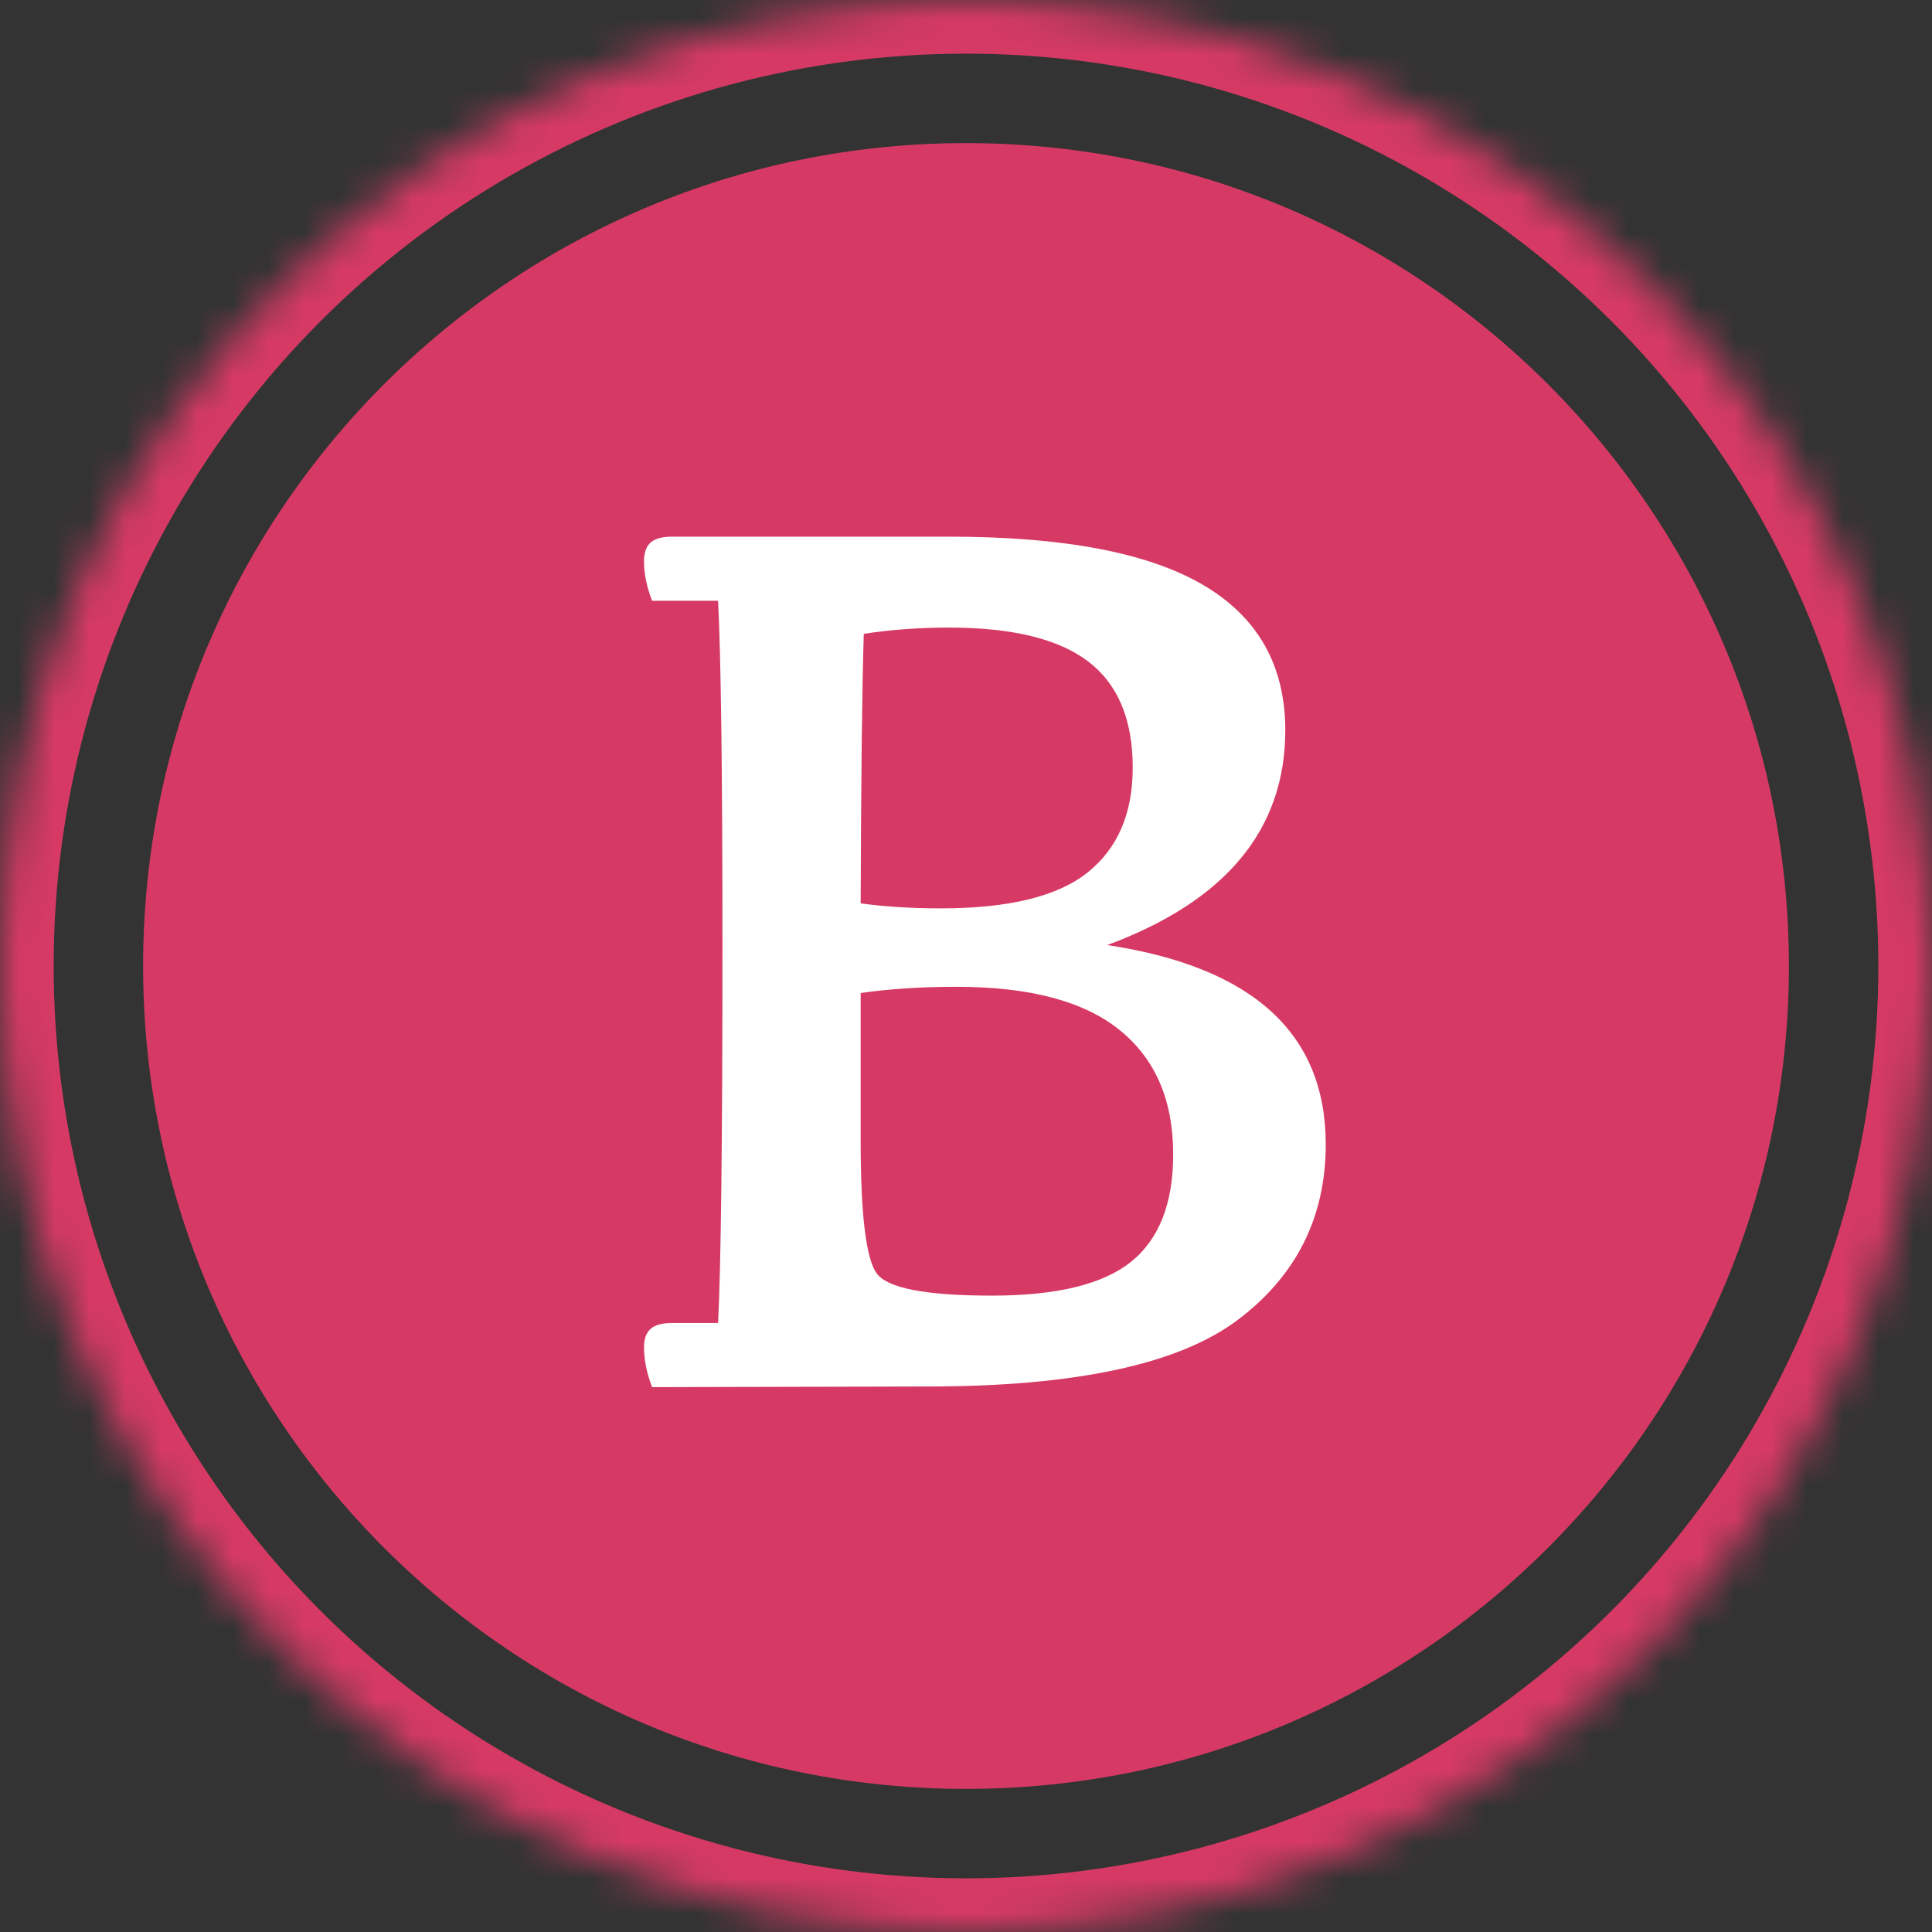 <?xml version="1.0" encoding="UTF-8"?>
<svg width="54px" height="54px" viewBox="0 0 54 54" version="1.1" xmlns="http://www.w3.org/2000/svg" xmlns:xlink="http://www.w3.org/1999/xlink">
    <rect x="0" y="0" width="54" height="54" fill="#333333" stroke="none"/>
    <!-- Generator: Sketch 41.2 (35397) - http://www.bohemiancoding.com/sketch -->
    <title>logo bile bg</title>
    <desc>Created with Sketch.</desc>
    <defs>
        <circle id="path-1" cx="27" cy="27" r="27"></circle>
        <mask id="mask-2" maskContentUnits="userSpaceOnUse" maskUnits="objectBoundingBox" x="0" y="0" width="54" height="54" fill="white">
            <use xlink:href="#path-1"></use>
        </mask>
    </defs>
    <g id="logo-a-font-a-preloader" stroke="none" stroke-width="1" fill="none" fill-rule="evenodd">
        <g id="logo-bile-bg">
            <path d="M4,27 C4,14.297 14.297,4 27,4 C39.703,4 50,14.297 50,27 C50,39.703 39.703,50 27,50 C14.297,50 4,39.703 4,27 Z" id="Oval-3" fill="#D63A64"></path>
            <path d="M18.783,15 L26.527,15 C29.729,15 32.095,15.45 33.627,16.349 C35.158,17.248 35.924,18.602 35.924,20.412 C35.924,23.185 34.265,25.186 30.947,26.415 C35.019,27.03 37.055,28.886 37.055,31.984 C37.055,34.026 36.231,35.664 34.584,36.9 C32.936,38.135 30.048,38.753 25.918,38.753 L18.226,38.771 C18.075,38.376 18,38.005 18,37.657 C18,37.425 18.061,37.254 18.183,37.144 C18.305,37.033 18.505,36.978 18.783,36.978 L20.071,36.978 C20.152,35.354 20.193,31.851 20.193,26.468 C20.193,21.63 20.152,18.405 20.071,16.792 L18.226,16.792 C18.075,16.398 18,16.032 18,15.696 C18,15.452 18.061,15.276 18.183,15.165 C18.305,15.055 18.505,15 18.783,15 Z M24.056,27.755 L24.056,31.897 C24.056,33.939 24.204,35.168 24.499,35.586 C24.795,36.004 25.871,36.213 27.727,36.213 C29.537,36.213 30.834,35.896 31.617,35.264 C32.4,34.632 32.791,33.631 32.791,32.262 C32.791,30.754 32.293,29.597 31.295,28.791 C30.297,27.984 28.777,27.581 26.736,27.581 C25.761,27.581 24.868,27.639 24.056,27.755 Z M24.056,25.25 C24.729,25.342 25.477,25.389 26.301,25.389 C28.203,25.389 29.572,25.052 30.407,24.379 C31.243,23.707 31.66,22.732 31.66,21.456 C31.66,20.11 31.246,19.121 30.416,18.489 C29.587,17.857 28.29,17.541 26.527,17.541 C25.692,17.541 24.897,17.599 24.143,17.715 C24.096,19.2 24.067,21.711 24.056,25.25 Z" id="B" fill="#FFFFFF"></path>
            <use id="Oval" stroke="#D63A64" mask="url(#mask-2)" stroke-width="3" xlink:href="#path-1"></use>
        </g>
    </g>
</svg>